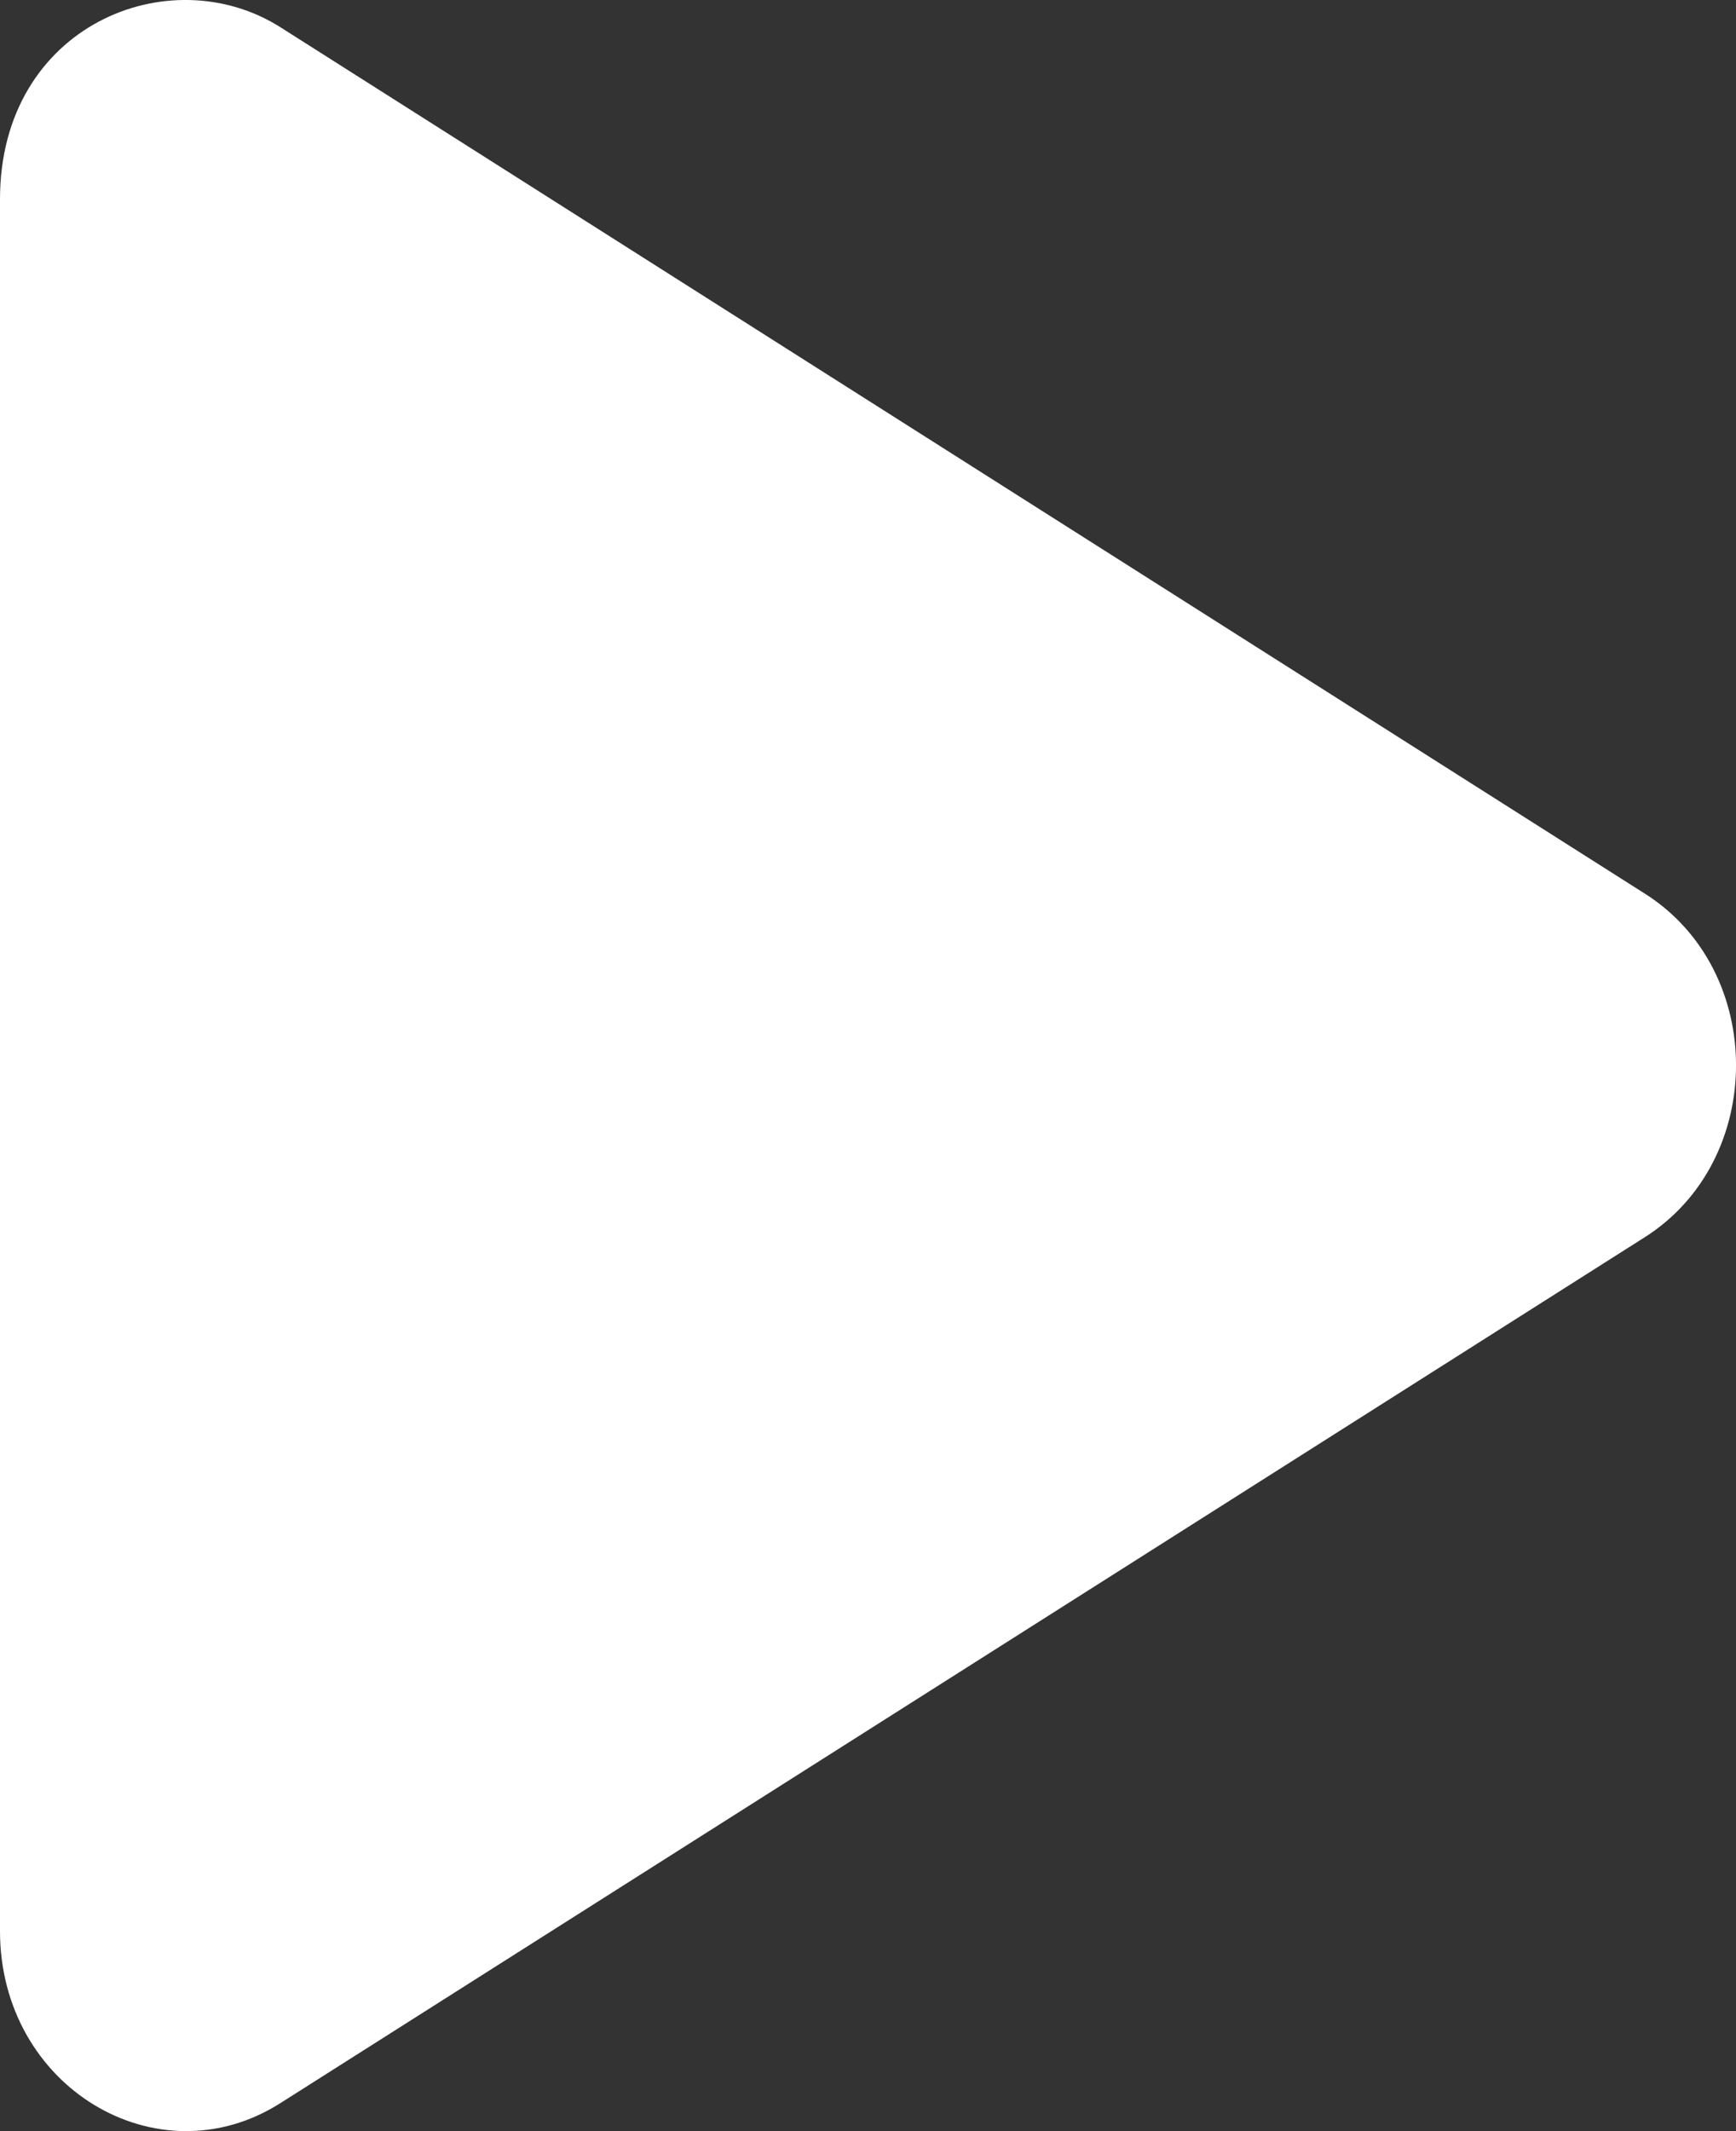<svg width="22" height="27" viewBox="0 0 22 27" fill="none" xmlns="http://www.w3.org/2000/svg">
<rect x="0" y="0" width="22" height="27" fill="#333333" stroke="none"/>
<path d="M20.842 11.32L3.555 0.346C2.151 -0.545 0 0.32 0 2.524V24.466C0 26.444 1.999 27.635 3.555 26.644L20.842 15.676C22.384 14.7 22.389 12.296 20.842 11.32Z" fill="white"/>
</svg>
